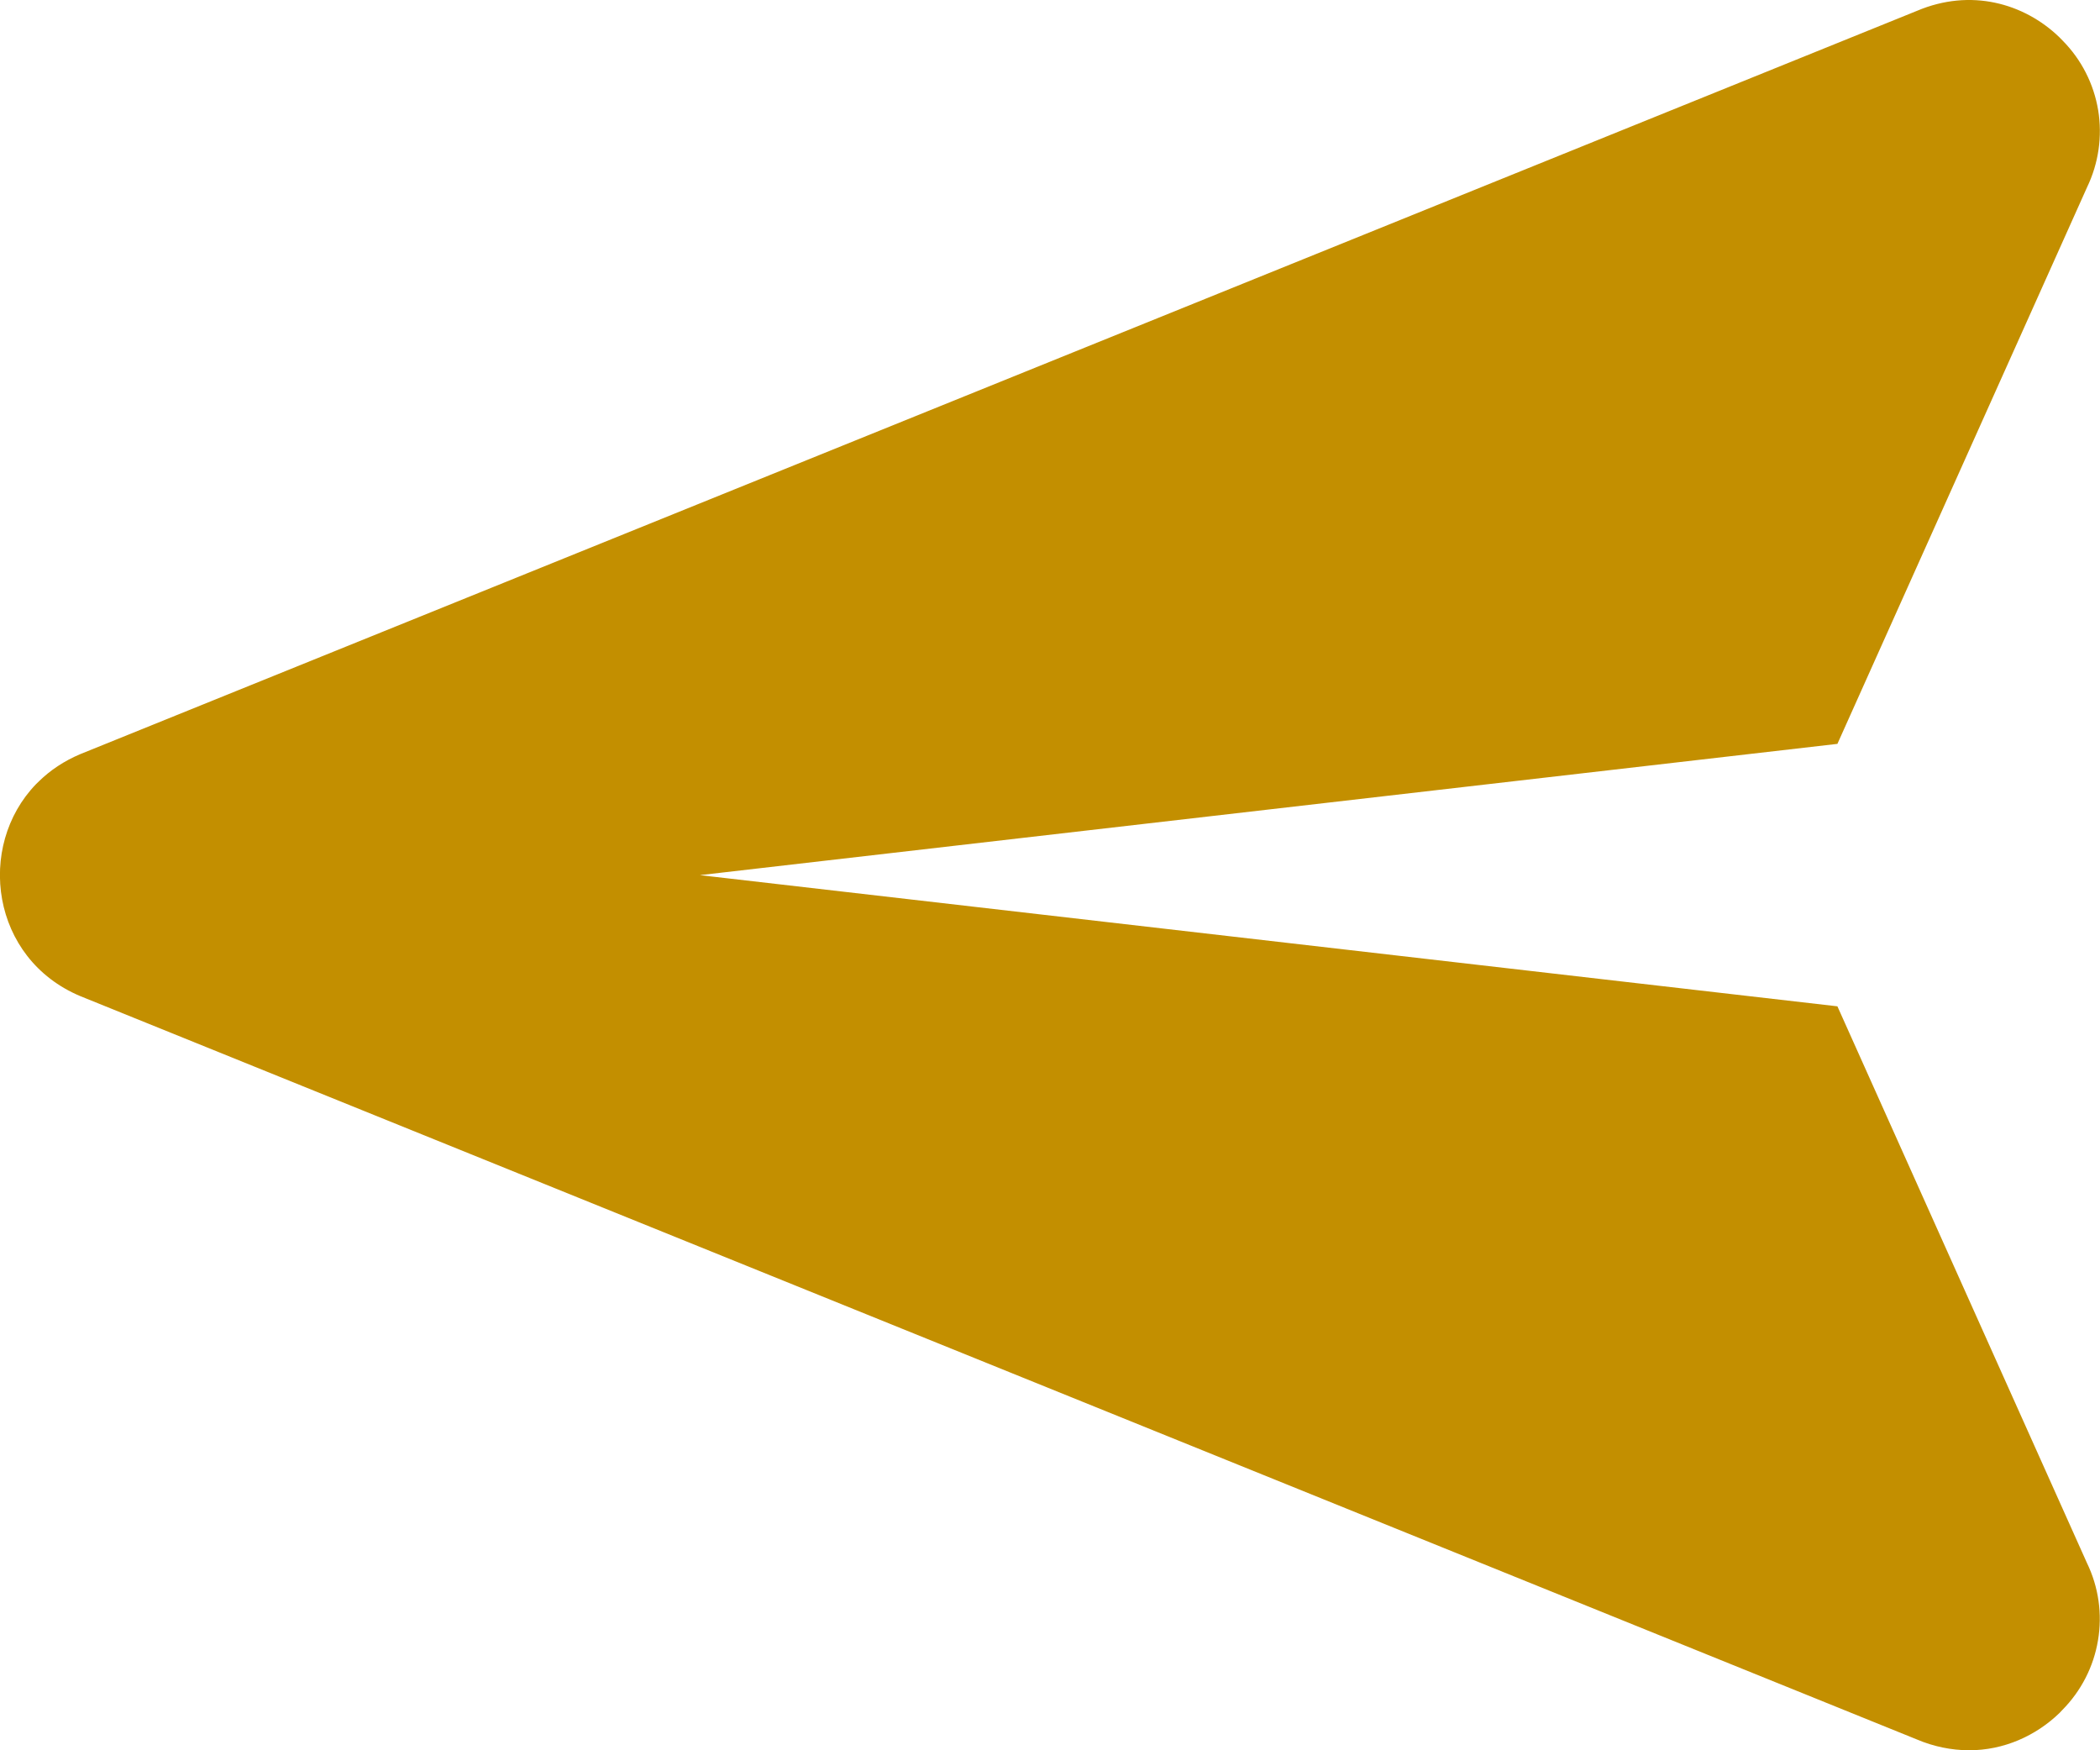 <svg width="24" height="20" viewBox="0 0 24 20" fill="none" xmlns="http://www.w3.org/2000/svg">
<path d="M23.538 19.573L23.569 19.54C23.784 19.323 23.927 19.045 23.977 18.744C24.028 18.444 23.984 18.134 23.851 17.86L20.999 11.499L7.999 10L20.999 8.5L23.852 2.14C23.984 1.866 24.028 1.558 23.979 1.259C23.929 0.959 23.788 0.682 23.575 0.466L23.534 0.424C23.131 0.036 22.521 -0.136 21.908 0.124L0.918 8.617C0.733 8.695 0.575 8.801 0.446 8.927L0.412 8.96C-0.274 9.67 -0.105 10.954 0.919 11.383L21.909 19.877C22.097 19.957 22.299 19.999 22.503 20C22.901 20 23.267 19.835 23.538 19.573Z" fill="#C38F00"/>
</svg>
